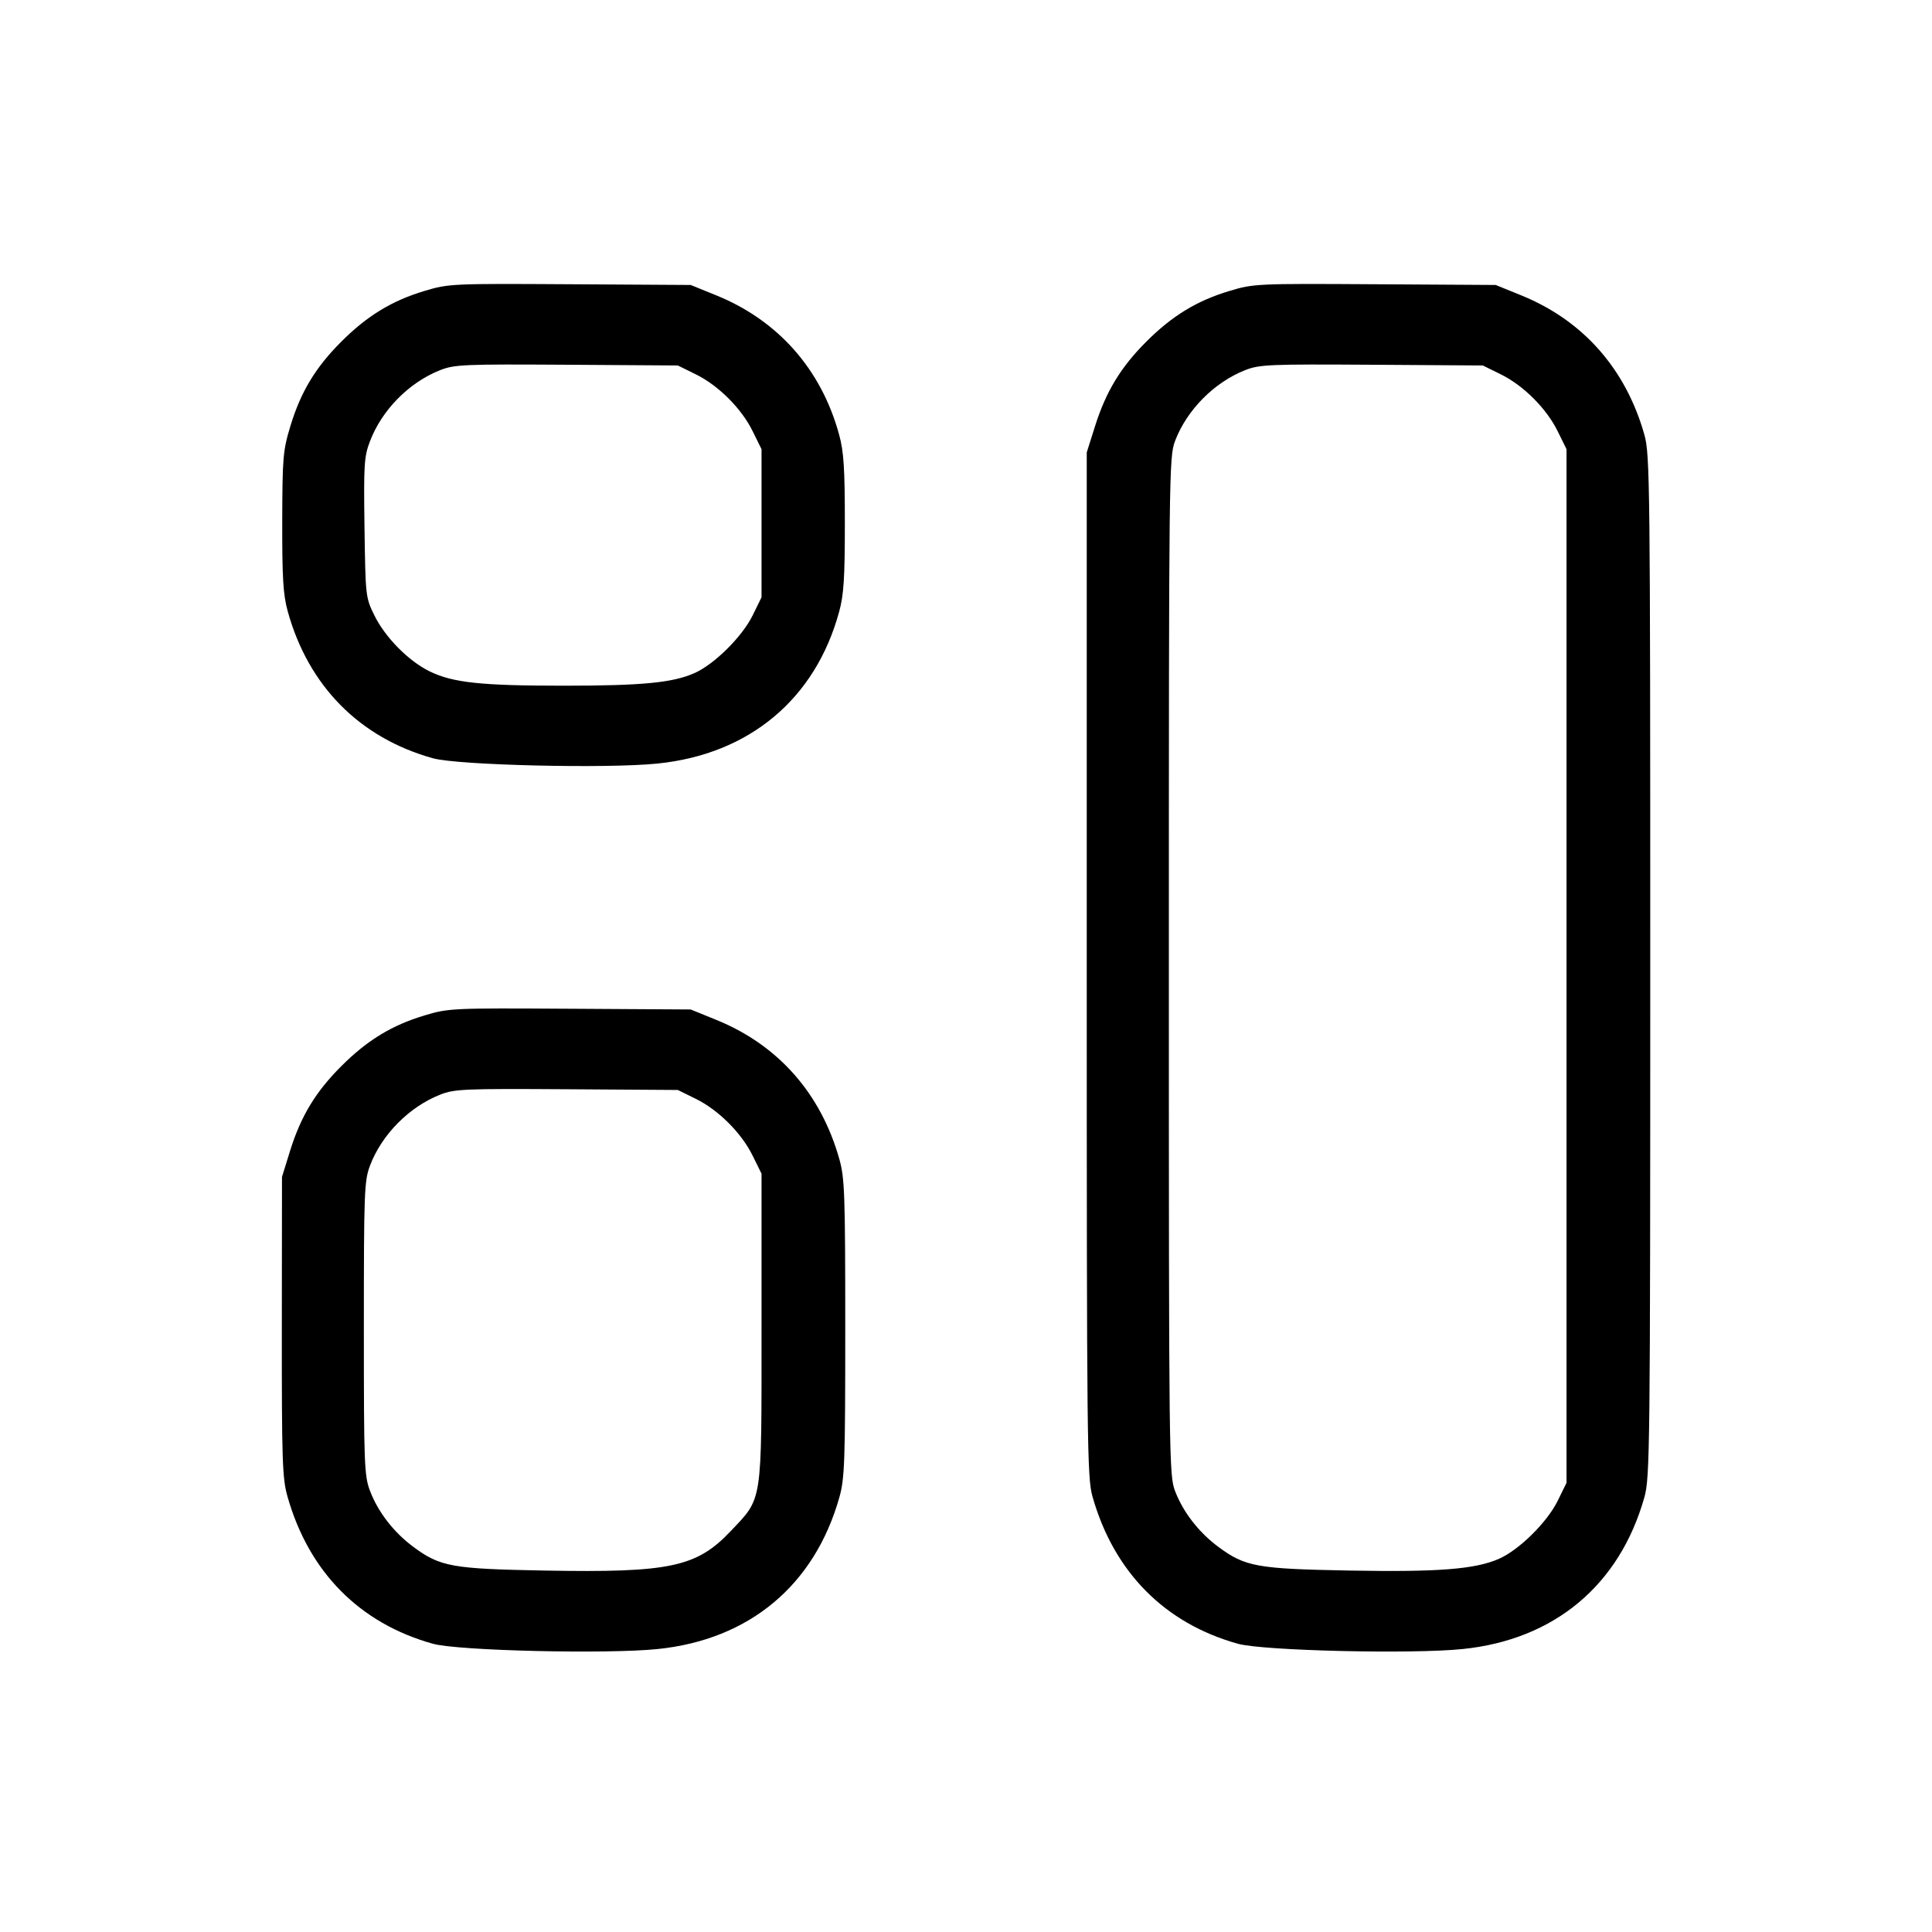 <svg xmlns="http://www.w3.org/2000/svg" class="icon icon-tabler icon-tabler-layout" width="24" height="24" viewBox="0 0 24 24" stroke-width="1" stroke="currentColor" fill="none" stroke-linecap="round" stroke-linejoin="round"><path d="M5.274 3.614 C 4.869 3.735,4.561 3.923,4.242 4.242 C 3.919 4.564,3.736 4.868,3.607 5.294 C 3.515 5.597,3.508 5.682,3.506 6.480 C 3.505 7.178,3.517 7.388,3.574 7.593 C 3.830 8.521,4.468 9.167,5.380 9.420 C 5.693 9.506,7.537 9.550,8.169 9.485 C 9.309 9.369,10.129 8.683,10.424 7.600 C 10.482 7.390,10.495 7.179,10.495 6.500 C 10.495 5.821,10.482 5.610,10.424 5.400 C 10.204 4.591,9.668 3.982,8.900 3.670 L 8.580 3.540 7.080 3.531 C 5.618 3.522,5.572 3.524,5.274 3.614 M15.274 3.614 C 14.869 3.735,14.561 3.923,14.242 4.242 C 13.922 4.561,13.739 4.864,13.603 5.294 L 13.500 5.620 13.500 11.980 C 13.500 17.982,13.504 18.354,13.572 18.593 C 13.838 19.530,14.469 20.167,15.380 20.420 C 15.693 20.506,17.537 20.550,18.169 20.485 C 19.308 20.369,20.119 19.692,20.427 18.600 C 20.496 18.353,20.500 18.024,20.500 12.000 C 20.500 5.976,20.496 5.647,20.427 5.400 C 20.196 4.582,19.666 3.982,18.900 3.670 L 18.580 3.540 17.080 3.531 C 15.618 3.522,15.572 3.524,15.274 3.614 M8.641 4.649 C 8.924 4.787,9.213 5.076,9.351 5.359 L 9.460 5.580 9.460 6.500 L 9.460 7.420 9.350 7.644 C 9.220 7.909,8.874 8.252,8.626 8.362 C 8.354 8.482,7.974 8.518,7.000 8.518 C 5.979 8.518,5.627 8.481,5.339 8.341 C 5.075 8.212,4.784 7.918,4.649 7.641 C 4.542 7.424,4.540 7.403,4.528 6.556 C 4.517 5.774,4.523 5.672,4.595 5.484 C 4.743 5.093,5.081 4.751,5.468 4.598 C 5.645 4.528,5.767 4.523,7.040 4.531 L 8.420 4.540 8.641 4.649 M18.641 4.649 C 18.924 4.787,19.213 5.076,19.351 5.359 L 19.460 5.580 19.460 12.000 L 19.460 18.420 19.350 18.644 C 19.219 18.910,18.873 19.252,18.623 19.363 C 18.327 19.494,17.871 19.530,16.767 19.510 C 15.615 19.489,15.469 19.463,15.135 19.216 C 14.891 19.035,14.697 18.784,14.597 18.522 C 14.522 18.325,14.520 18.139,14.520 12.000 C 14.520 5.861,14.522 5.675,14.597 5.478 C 14.743 5.093,15.083 4.750,15.468 4.598 C 15.645 4.528,15.767 4.523,17.040 4.531 L 18.420 4.540 18.641 4.649 M5.274 12.614 C 4.869 12.735,4.561 12.923,4.242 13.242 C 3.921 13.562,3.738 13.865,3.604 14.294 L 3.503 14.620 3.501 16.480 C 3.500 18.152,3.507 18.366,3.572 18.593 C 3.838 19.530,4.469 20.167,5.380 20.420 C 5.693 20.506,7.537 20.550,8.169 20.485 C 9.308 20.369,10.119 19.692,10.427 18.600 C 10.493 18.365,10.500 18.162,10.500 16.500 C 10.500 14.838,10.493 14.635,10.427 14.400 C 10.197 13.582,9.666 12.982,8.900 12.670 L 8.580 12.540 7.080 12.531 C 5.618 12.522,5.572 12.524,5.274 12.614 M8.641 13.649 C 8.924 13.787,9.213 14.076,9.351 14.359 L 9.460 14.580 9.460 16.500 C 9.460 18.703,9.476 18.598,9.077 19.020 C 8.653 19.468,8.321 19.538,6.767 19.510 C 5.615 19.489,5.469 19.463,5.135 19.216 C 4.891 19.035,4.697 18.784,4.597 18.522 C 4.525 18.333,4.520 18.198,4.520 16.500 C 4.520 14.802,4.525 14.667,4.597 14.478 C 4.743 14.093,5.083 13.750,5.468 13.598 C 5.645 13.528,5.767 13.523,7.040 13.531 L 8.420 13.540 8.641 13.649 " stroke="none" fill="black" fill-rule="evenodd"></path></svg>